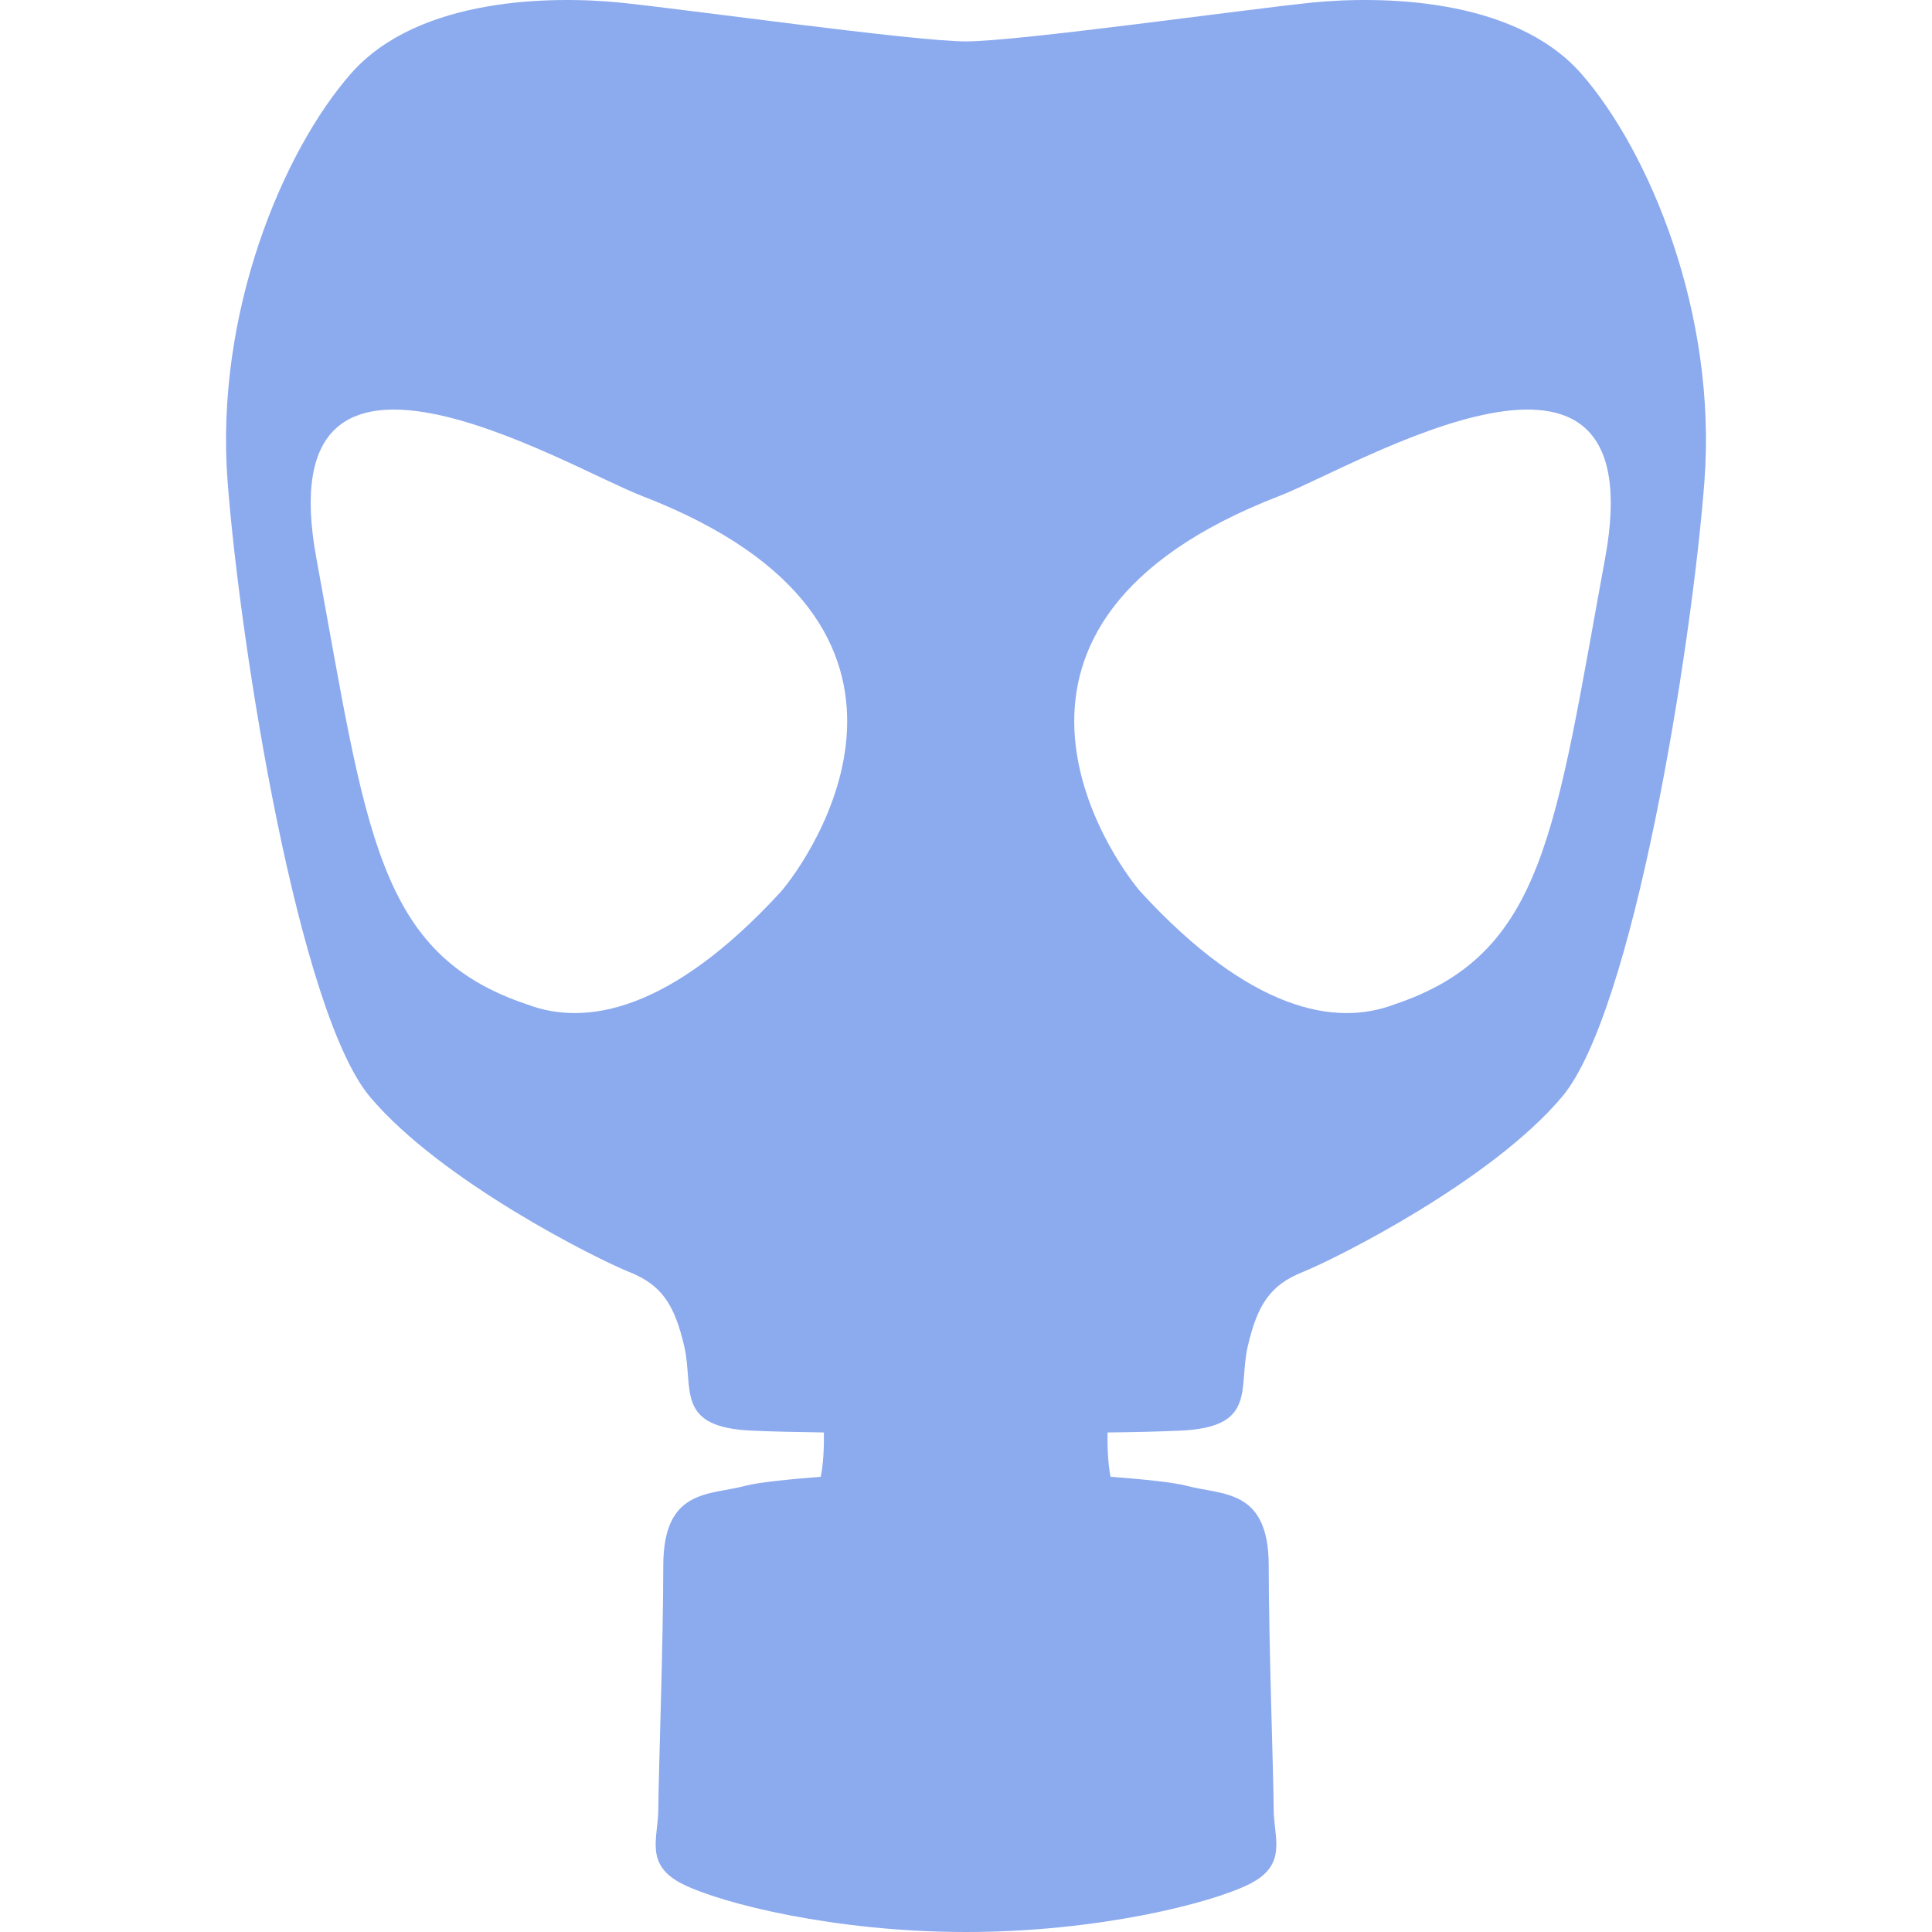 <svg xmlns="http://www.w3.org/2000/svg" style="isolation:isolate" width="16" height="16" viewBox="0 0 16 16">
 <defs>
  <clipPath id="_clipPath_5oRVDCAMpJKtxsaFgn9185jH45YQHCWv">
   <rect width="16" height="16"/>
  </clipPath>
 </defs>
 <g clip-path="url(#_clipPath_5oRVDCAMpJKtxsaFgn9185jH45YQHCWv)">
  <rect style="fill:#8CAAEE" fill-opacity="0" width="16" height="16"/>
  <path fill="#8CAAEE" fill-rule="evenodd" d="M 6.823 11.863 C 6.825 11.968 6.82 12.121 6.797 12.23 C 6.519 12.252 6.278 12.277 6.176 12.304 C 5.875 12.385 5.493 12.324 5.493 12.968 C 5.493 13.612 5.452 14.738 5.452 14.979 C 5.452 15.221 5.332 15.442 5.653 15.603 C 5.975 15.764 6.914 16 8 16 C 9.086 16 10.025 15.764 10.347 15.603 C 10.668 15.442 10.548 15.221 10.548 14.979 L 10.548 14.979 C 10.548 14.738 10.507 13.612 10.507 12.968 C 10.507 12.324 10.125 12.385 9.824 12.304 C 9.721 12.277 9.478 12.251 9.197 12.23 C 9.175 12.12 9.17 11.968 9.172 11.863 C 9.387 11.861 9.596 11.856 9.77 11.848 C 10.414 11.822 10.253 11.5 10.333 11.151 C 10.414 10.802 10.521 10.641 10.789 10.534 C 11.057 10.427 12.345 9.783 12.934 9.086 C 13.525 8.389 14.007 5.385 14.115 3.991 C 14.222 2.596 13.659 1.255 13.096 0.611 L 13.096 0.611 L 13.096 0.611 C 12.532 -0.032 11.406 -0.032 10.87 0.021 C 10.333 0.075 8.429 0.343 8 0.343 C 7.571 0.343 5.667 0.075 5.13 0.021 C 4.594 -0.032 3.468 -0.032 2.905 0.611 C 2.341 1.255 1.778 2.596 1.885 3.991 C 1.993 5.385 2.475 8.388 3.066 9.086 C 3.655 9.783 4.943 10.427 5.211 10.534 C 5.479 10.641 5.586 10.802 5.667 11.151 C 5.747 11.5 5.586 11.822 6.23 11.848 C 6.402 11.856 6.61 11.86 6.823 11.863 Z M 6.465 7.387 C 5.555 8.377 4.85 8.502 4.368 8.319 C 3.119 7.903 3.036 6.887 2.62 4.623 C 2.203 2.359 4.684 3.863 5.316 4.107 C 8.08 5.173 6.698 7.12 6.465 7.387 L 6.465 7.387 L 6.465 7.387 Z M 13.293 4.623 C 12.877 6.887 12.793 7.903 11.545 8.319 C 11.062 8.502 10.357 8.377 9.447 7.387 C 9.214 7.12 7.833 5.173 10.596 4.107 C 11.228 3.863 13.709 2.359 13.293 4.623 L 13.293 4.623 Z"/>
 </g>
</svg>
